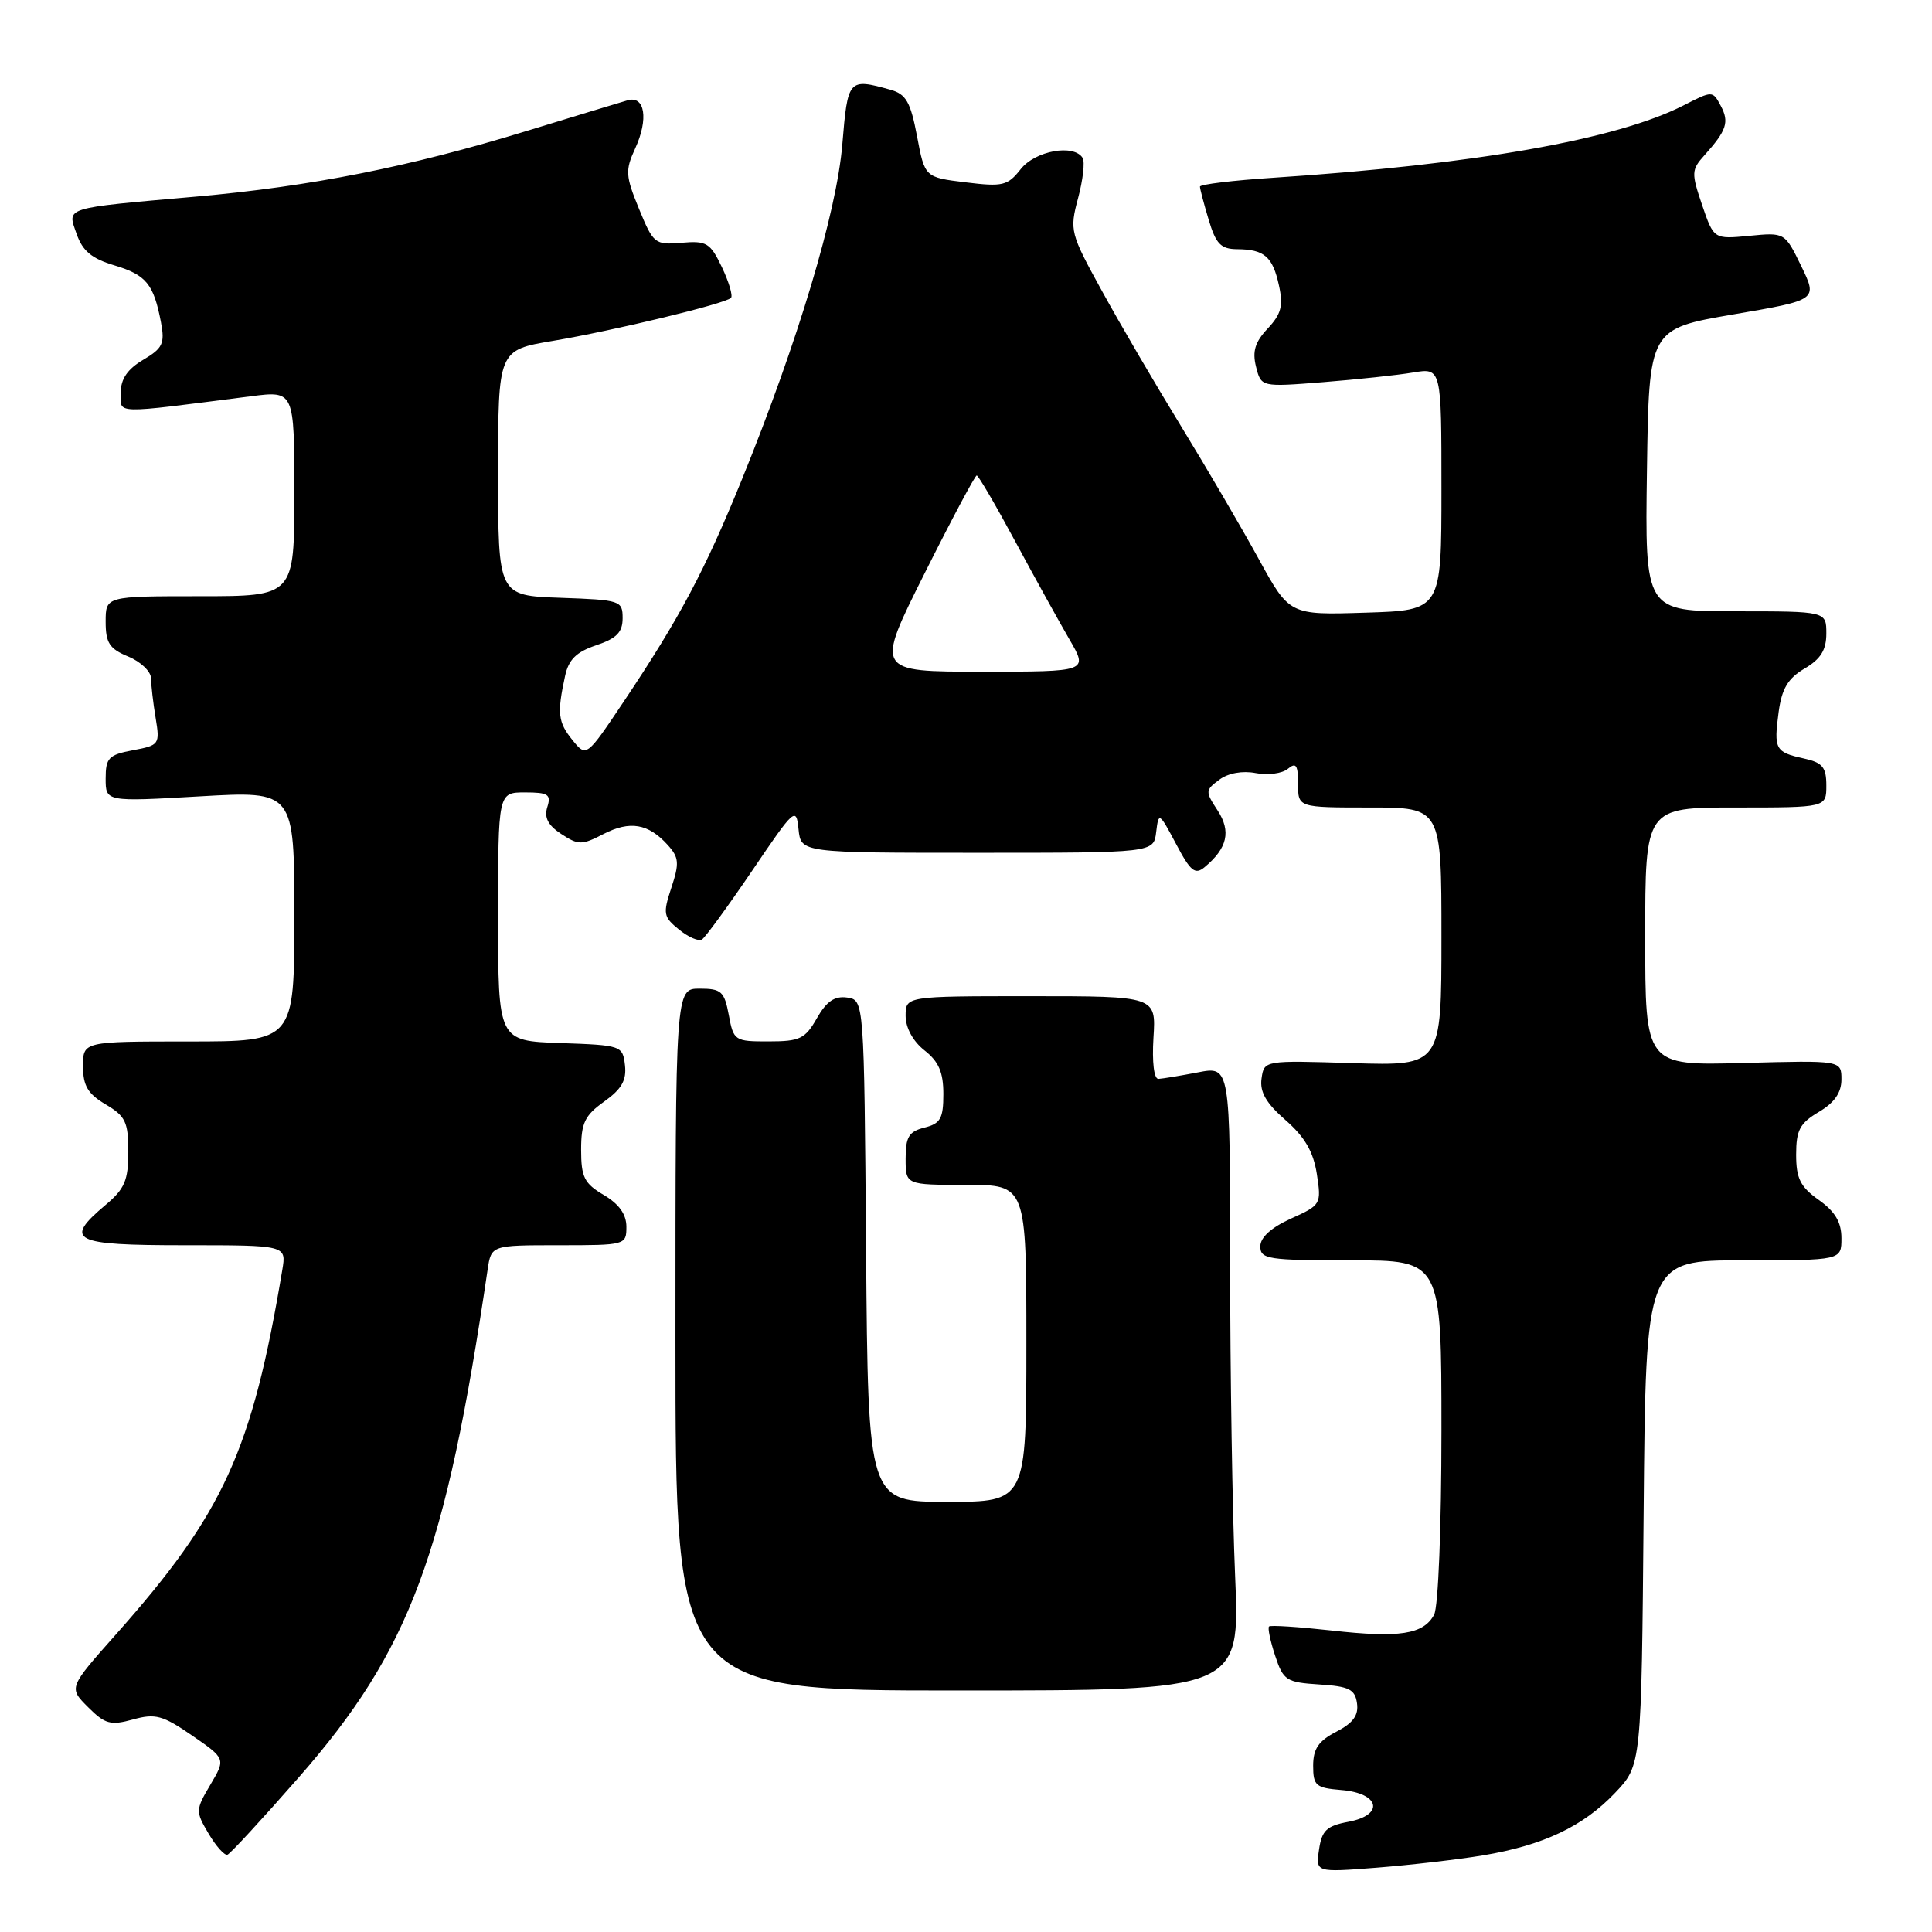 <?xml version="1.0" encoding="UTF-8" standalone="no"?>
<!DOCTYPE svg PUBLIC "-//W3C//DTD SVG 1.1//EN" "http://www.w3.org/Graphics/SVG/1.1/DTD/svg11.dtd" >
<svg xmlns="http://www.w3.org/2000/svg" xmlns:xlink="http://www.w3.org/1999/xlink" version="1.1" viewBox="0 0 256 256">
 <g >
 <path fill="currentColor"
d=" M 196.50 245.85 C 204.50 244.51 209.77 242.02 214.00 237.57 C 217.50 233.89 217.50 233.89 217.79 200.45 C 218.08 167.00 218.08 167.00 231.04 167.00 C 244.00 167.00 244.00 167.00 244.00 164.07 C 244.00 161.95 243.17 160.54 241.00 159.00 C 238.55 157.26 238.00 156.15 238.00 152.99 C 238.00 149.74 238.49 148.83 241.00 147.34 C 243.08 146.11 244.00 144.79 244.00 143.03 C 244.00 140.50 244.00 140.50 231.00 140.85 C 218.00 141.20 218.00 141.20 218.00 124.10 C 218.00 107.00 218.00 107.00 230.00 107.00 C 242.00 107.00 242.00 107.00 242.00 104.08 C 242.00 101.65 241.50 101.05 239.01 100.50 C 235.23 99.67 235.02 99.28 235.68 94.35 C 236.10 91.25 236.90 89.90 239.11 88.59 C 241.26 87.33 242.00 86.13 242.00 83.94 C 242.00 81.00 242.00 81.00 229.98 81.00 C 217.96 81.00 217.96 81.00 218.23 62.29 C 218.50 43.58 218.50 43.58 229.68 41.66 C 240.85 39.75 240.85 39.75 238.68 35.27 C 236.50 30.79 236.50 30.79 231.79 31.25 C 227.09 31.70 227.09 31.70 225.54 27.17 C 224.10 22.92 224.11 22.50 225.85 20.57 C 228.80 17.28 229.16 16.17 228.01 14.02 C 226.93 12.00 226.92 12.00 223.07 13.97 C 214.19 18.49 195.48 21.79 168.75 23.55 C 163.39 23.90 159.00 24.43 159.00 24.73 C 159.00 25.02 159.52 27.01 160.16 29.13 C 161.11 32.32 161.77 33.00 163.91 33.02 C 167.53 33.04 168.64 34.00 169.47 37.83 C 170.06 40.52 169.77 41.62 167.98 43.53 C 166.30 45.31 165.92 46.55 166.43 48.59 C 167.11 51.29 167.11 51.29 175.31 50.64 C 179.81 50.28 185.19 49.71 187.25 49.36 C 191.00 48.74 191.00 48.74 191.00 64.80 C 191.00 80.87 191.00 80.87 180.93 81.18 C 170.86 81.50 170.86 81.50 166.75 74.00 C 164.49 69.88 159.88 62.00 156.51 56.50 C 153.14 51.00 148.42 42.94 146.03 38.58 C 141.80 30.90 141.71 30.54 142.85 26.26 C 143.50 23.84 143.77 21.44 143.46 20.93 C 142.29 19.04 137.17 19.97 135.25 22.41 C 133.52 24.61 132.87 24.77 127.95 24.16 C 122.54 23.50 122.54 23.50 121.51 18.04 C 120.65 13.50 120.05 12.47 117.99 11.89 C 112.42 10.34 112.33 10.44 111.61 19.15 C 110.86 28.15 105.73 45.26 98.32 63.50 C 93.37 75.66 90.08 81.85 82.67 92.93 C 77.70 100.35 77.70 100.35 75.85 98.06 C 73.94 95.70 73.80 94.52 74.87 89.59 C 75.34 87.39 76.36 86.39 79.00 85.50 C 81.71 84.59 82.50 83.78 82.50 81.91 C 82.50 79.58 82.22 79.49 74.25 79.21 C 66.00 78.92 66.00 78.92 66.00 62.65 C 66.00 46.39 66.00 46.39 73.25 45.17 C 81.33 43.81 96.09 40.25 96.86 39.47 C 97.13 39.20 96.59 37.37 95.66 35.41 C 94.11 32.17 93.63 31.88 90.30 32.17 C 86.78 32.47 86.57 32.30 84.67 27.67 C 82.88 23.31 82.83 22.57 84.16 19.68 C 85.96 15.77 85.46 12.63 83.16 13.29 C 82.25 13.55 76.22 15.38 69.76 17.36 C 54.27 22.11 41.21 24.70 25.98 26.05 C 8.23 27.62 8.90 27.41 10.15 30.99 C 10.93 33.25 12.16 34.27 15.15 35.16 C 19.38 36.43 20.36 37.63 21.33 42.71 C 21.86 45.52 21.56 46.15 18.97 47.68 C 16.89 48.91 16.00 50.21 16.00 52.03 C 16.00 54.92 14.69 54.88 33.25 52.51 C 39.00 51.77 39.00 51.77 39.00 65.38 C 39.00 79.00 39.00 79.00 26.50 79.00 C 14.00 79.00 14.00 79.00 14.00 82.38 C 14.00 85.19 14.50 85.97 17.00 87.00 C 18.65 87.68 20.00 88.98 20.01 89.87 C 20.02 90.77 20.29 93.13 20.62 95.12 C 21.20 98.63 21.12 98.76 17.61 99.41 C 14.39 100.02 14.00 100.43 14.00 103.17 C 14.00 106.24 14.00 106.24 26.50 105.52 C 39.00 104.80 39.00 104.80 39.00 121.40 C 39.00 138.00 39.00 138.00 25.00 138.00 C 11.00 138.00 11.00 138.00 11.00 141.28 C 11.00 143.87 11.64 144.94 14.00 146.34 C 16.63 147.89 17.00 148.67 17.00 152.62 C 17.00 156.40 16.52 157.54 14.00 159.65 C 8.37 164.39 9.58 165.00 24.47 165.00 C 37.95 165.00 37.95 165.00 37.41 168.25 C 33.40 192.25 29.64 200.49 15.36 216.57 C 9.09 223.63 9.09 223.63 11.66 226.20 C 13.92 228.46 14.64 228.66 17.62 227.84 C 20.58 227.02 21.55 227.28 25.46 229.97 C 29.91 233.04 29.91 233.04 27.88 236.48 C 25.90 239.83 25.90 240.02 27.64 242.97 C 28.63 244.65 29.76 245.90 30.14 245.76 C 30.53 245.62 34.78 241.00 39.60 235.50 C 54.35 218.65 59.03 206.07 64.61 168.25 C 65.09 165.00 65.09 165.00 74.05 165.00 C 82.88 165.00 83.00 164.97 83.00 162.56 C 83.00 160.90 82.03 159.54 80.00 158.34 C 77.42 156.82 77.00 155.98 77.00 152.35 C 77.00 148.79 77.48 147.80 80.06 145.96 C 82.37 144.31 83.04 143.14 82.81 141.14 C 82.51 138.55 82.34 138.49 74.25 138.21 C 66.00 137.92 66.00 137.92 66.00 121.46 C 66.00 105.00 66.00 105.00 69.57 105.00 C 72.65 105.00 73.05 105.27 72.52 106.94 C 72.08 108.33 72.61 109.36 74.37 110.51 C 76.65 112.00 77.09 112.00 79.97 110.51 C 83.47 108.71 85.90 109.12 88.47 111.96 C 89.97 113.62 90.04 114.36 88.96 117.62 C 87.82 121.07 87.90 121.50 89.97 123.17 C 91.20 124.17 92.57 124.77 93.01 124.49 C 93.45 124.22 96.44 120.12 99.66 115.38 C 105.28 107.08 105.51 106.87 105.81 109.88 C 106.13 113.00 106.13 113.00 129.50 113.00 C 152.87 113.00 152.87 113.00 153.20 110.25 C 153.52 107.58 153.60 107.62 155.83 111.82 C 157.75 115.46 158.35 115.95 159.61 114.91 C 162.64 112.39 163.15 110.16 161.34 107.39 C 159.69 104.87 159.70 104.70 161.56 103.32 C 162.74 102.44 164.63 102.10 166.39 102.44 C 167.98 102.75 169.90 102.50 170.64 101.88 C 171.74 100.97 172.00 101.36 172.00 103.88 C 172.00 107.00 172.00 107.00 181.50 107.00 C 191.00 107.00 191.00 107.00 191.00 124.12 C 191.00 141.23 191.00 141.23 179.25 140.87 C 167.50 140.50 167.50 140.50 167.16 142.92 C 166.91 144.69 167.77 146.18 170.34 148.42 C 172.90 150.66 174.03 152.61 174.49 155.57 C 175.10 159.57 175.04 159.68 171.06 161.47 C 168.44 162.66 167.00 163.96 167.00 165.15 C 167.00 166.85 168.00 167.00 179.00 167.00 C 191.00 167.00 191.00 167.00 191.00 189.57 C 191.00 202.29 190.58 212.92 190.03 213.95 C 188.63 216.57 185.43 217.06 176.44 216.05 C 172.07 215.57 168.34 215.32 168.15 215.52 C 167.96 215.71 168.32 217.45 168.96 219.38 C 170.04 222.66 170.43 222.92 174.81 223.20 C 178.76 223.45 179.55 223.84 179.81 225.69 C 180.04 227.29 179.30 228.31 177.06 229.47 C 174.71 230.68 174.00 231.73 174.00 233.97 C 174.00 236.61 174.35 236.91 177.74 237.19 C 182.85 237.61 183.48 240.50 178.66 241.40 C 175.78 241.94 175.15 242.55 174.78 245.08 C 174.33 248.11 174.33 248.11 182.42 247.48 C 186.86 247.13 193.20 246.40 196.50 245.85 Z  M 163.66 208.84 C 163.30 200.50 163.00 181.89 163.00 167.48 C 163.00 141.27 163.00 141.27 158.75 142.09 C 156.41 142.54 154.05 142.93 153.50 142.96 C 152.91 142.98 152.64 140.75 152.84 137.50 C 153.19 132.00 153.19 132.00 136.59 132.00 C 120.00 132.00 120.00 132.00 120.00 134.61 C 120.00 136.19 120.98 137.98 122.50 139.18 C 124.39 140.66 125.00 142.08 125.00 144.96 C 125.00 148.20 124.62 148.88 122.50 149.41 C 120.43 149.93 120.00 150.64 120.00 153.52 C 120.00 157.00 120.00 157.00 128.00 157.00 C 136.00 157.00 136.00 157.00 136.00 178.00 C 136.00 199.00 136.00 199.00 125.51 199.00 C 115.03 199.00 115.03 199.00 114.76 165.75 C 114.50 132.50 114.50 132.50 112.24 132.18 C 110.59 131.95 109.52 132.68 108.24 134.92 C 106.69 137.65 105.99 137.99 101.86 137.99 C 97.35 138.00 97.20 137.90 96.57 134.50 C 95.98 131.36 95.58 131.00 92.70 131.00 C 89.50 131.00 89.50 131.00 89.50 177.50 C 89.50 224.00 89.50 224.00 126.91 224.00 C 164.31 224.00 164.31 224.00 163.66 208.84 Z  M 122.50 76.00 C 126.08 68.85 129.20 63.00 129.42 63.00 C 129.64 63.00 131.94 66.94 134.53 71.75 C 137.12 76.56 140.36 82.41 141.72 84.75 C 144.19 89.00 144.19 89.00 130.09 89.00 C 115.99 89.00 115.99 89.00 122.50 76.00 Z "/>
</g>
</svg>